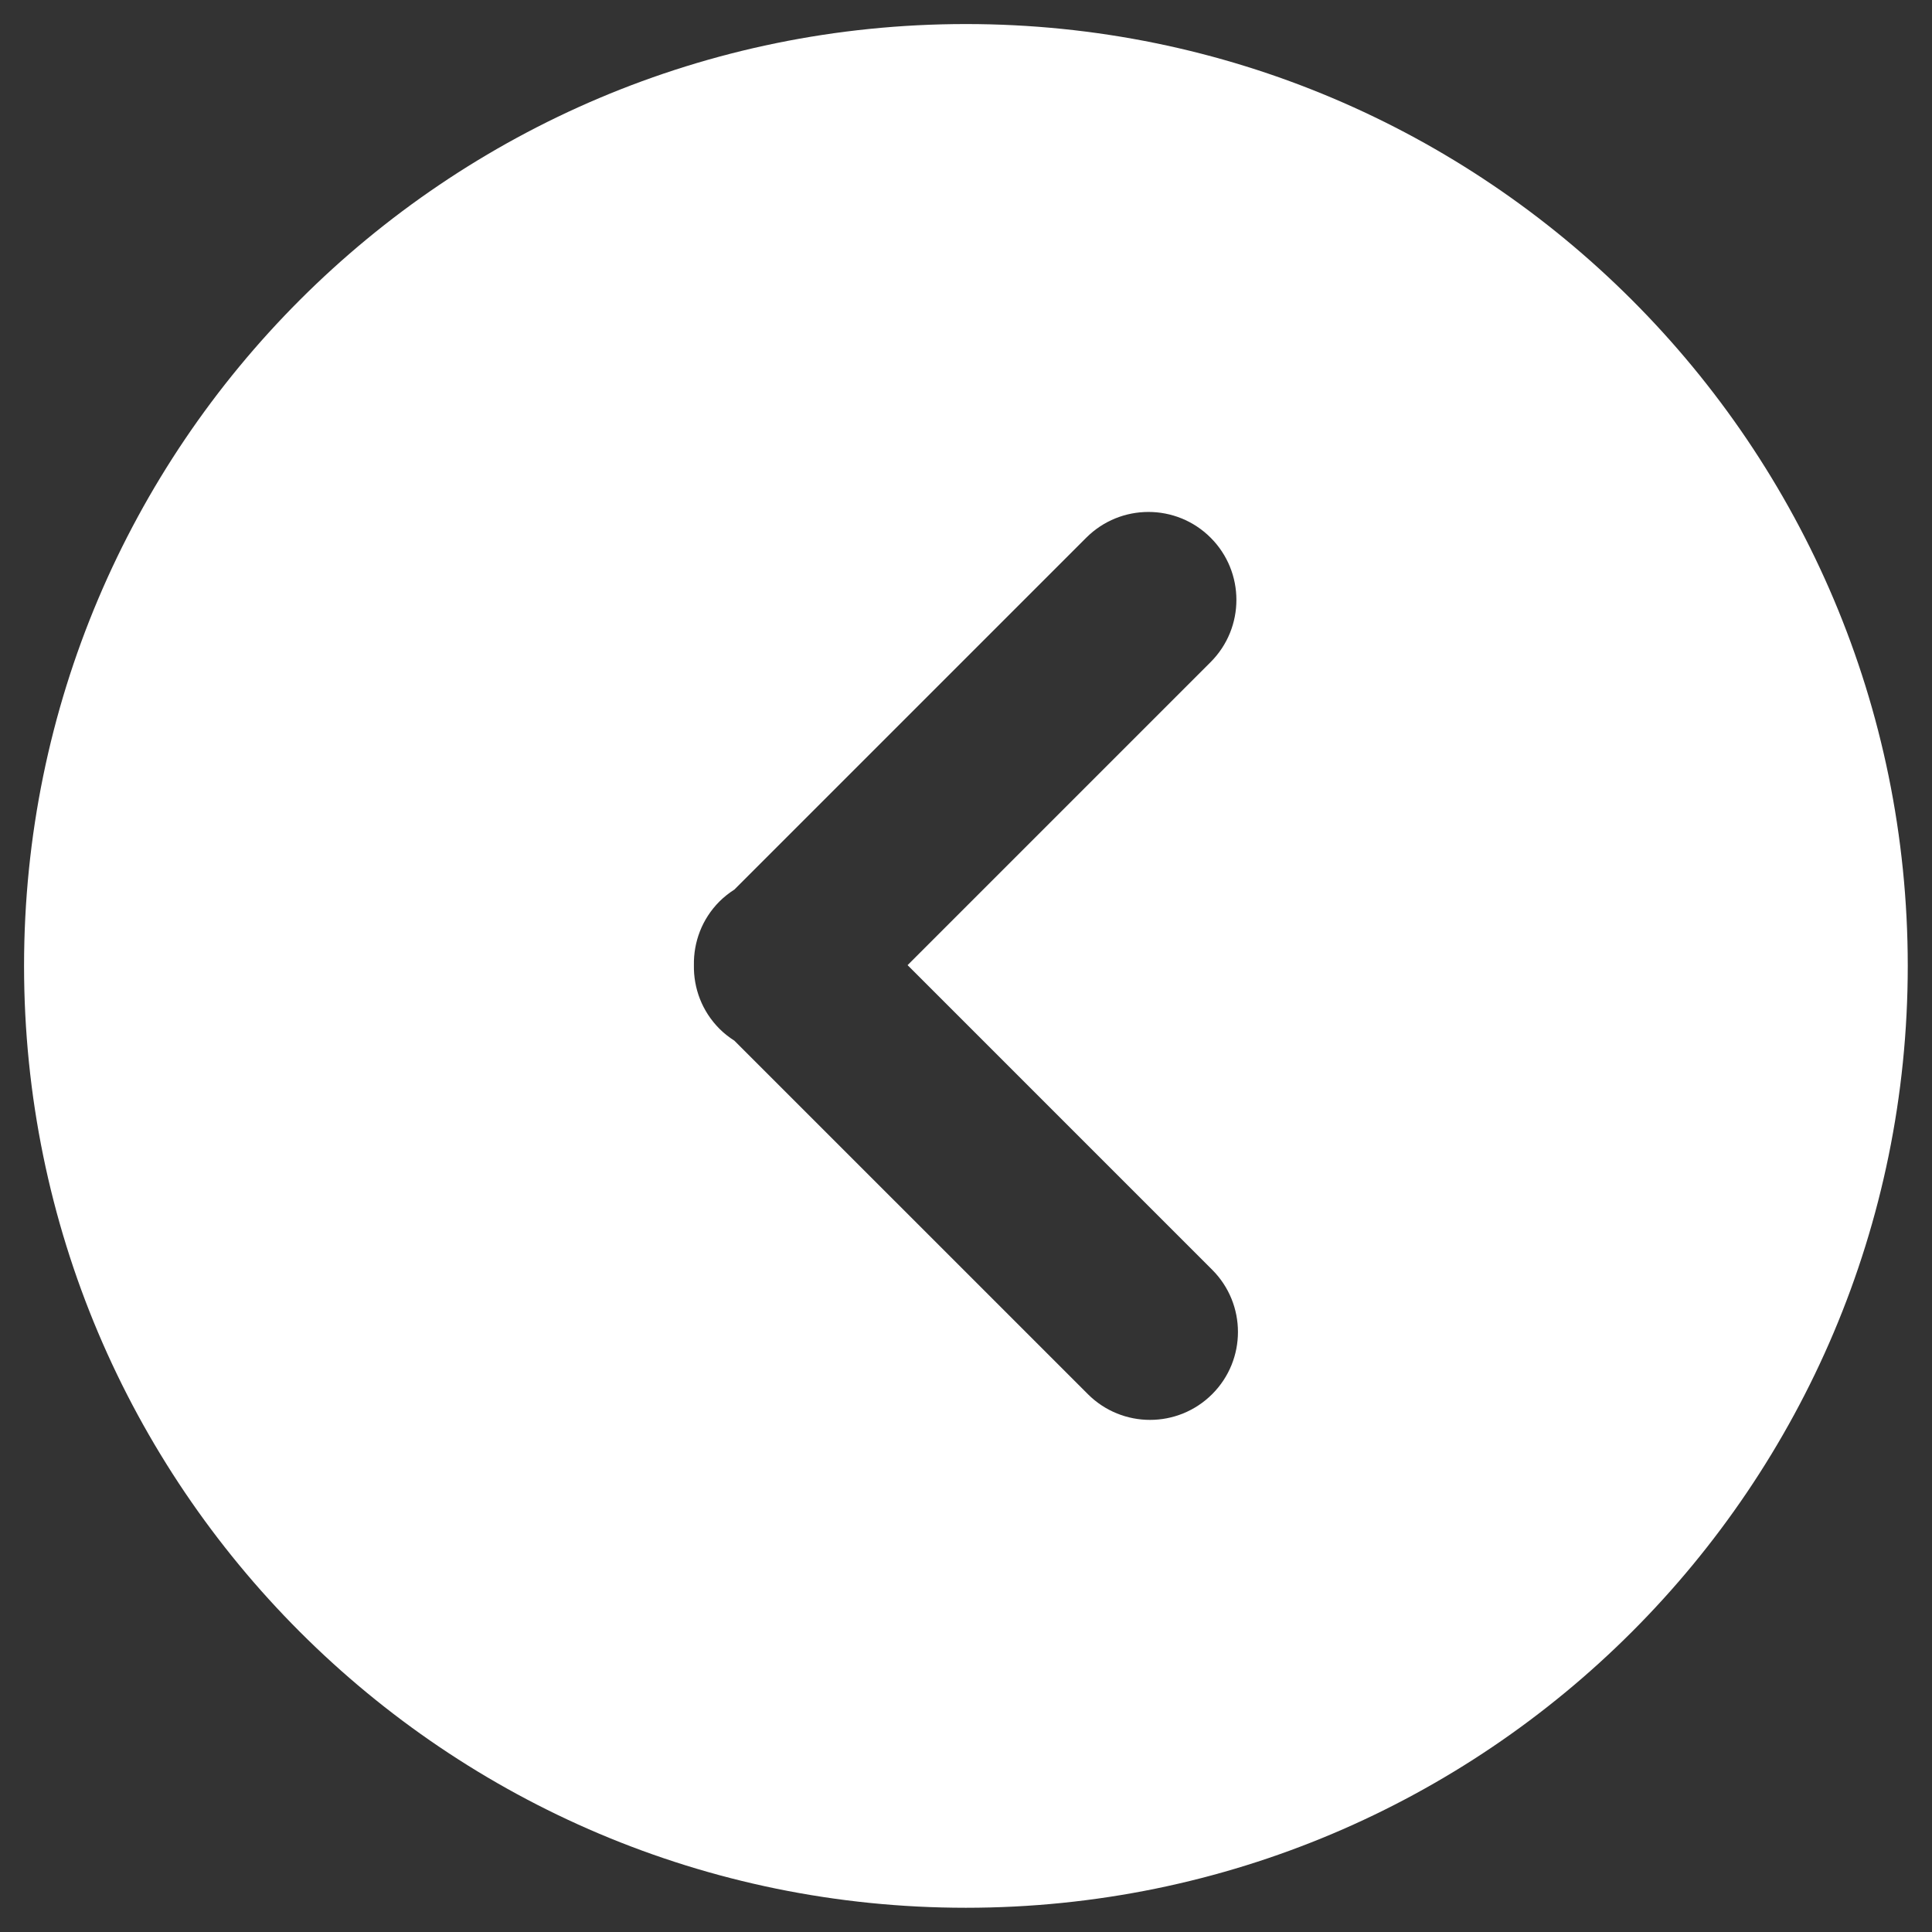<svg xmlns="http://www.w3.org/2000/svg" xmlns:xlink="http://www.w3.org/1999/xlink" version="1.1" width="60" height="60" viewBox="0 0 60 60" xml:space="preserve">
<rect x="0" y="0" width="60" height="60" fill="#333333" stroke="none"/>
<desc>Created with Fabric.js 3.5.0</desc>
<defs>
</defs>
<rect x="0" y="0" width="100%" height="100%" fill="rgba(255,255,255,0)"/>
<g transform="matrix(0.195 0 0 0.195 29.997 29.997)" id="580251">
<path style="stroke: none; stroke-width: 1; stroke-dasharray: none; stroke-linecap: butt; stroke-dashoffset: 0; stroke-linejoin: miter; stroke-miterlimit: 4; is-custom-font: none; font-file-url: none; fill: rgb(255,255,255); fill-rule: nonzero; opacity: 1;" vector-effect="non-scaling-stroke" transform=" translate(-150.001, -150.001)" d="M 150 0 C 67.159 0 0.001 67.159 0.001 150 c 0 82.838 67.157 150.003 149.997 150.003 S 300.002 232.838 300.002 150 C 300.002 67.159 232.839 0 150 0 z M 189.226 218.202 c -2.736 2.734 -6.321 4.101 -9.902 4.101 c -3.582 0 -7.169 -1.367 -9.902 -4.103 l -56.295 -56.292 c -0.838 -0.537 -1.639 -1.154 -2.368 -1.886 c -2.796 -2.799 -4.145 -6.479 -4.077 -10.144 c -0.065 -3.667 1.281 -7.35 4.077 -10.146 c 0.734 -0.731 1.53 -1.349 2.368 -1.886 l 56.043 -56.043 c 5.47 -5.465 14.34 -5.467 19.808 0.003 c 5.47 5.467 5.47 14.335 0 19.808 l -48.265 48.265 l 48.514 48.516 C 194.695 203.864 194.695 212.732 189.226 218.202 z" stroke-linecap="round"/>
</g>
</svg>
